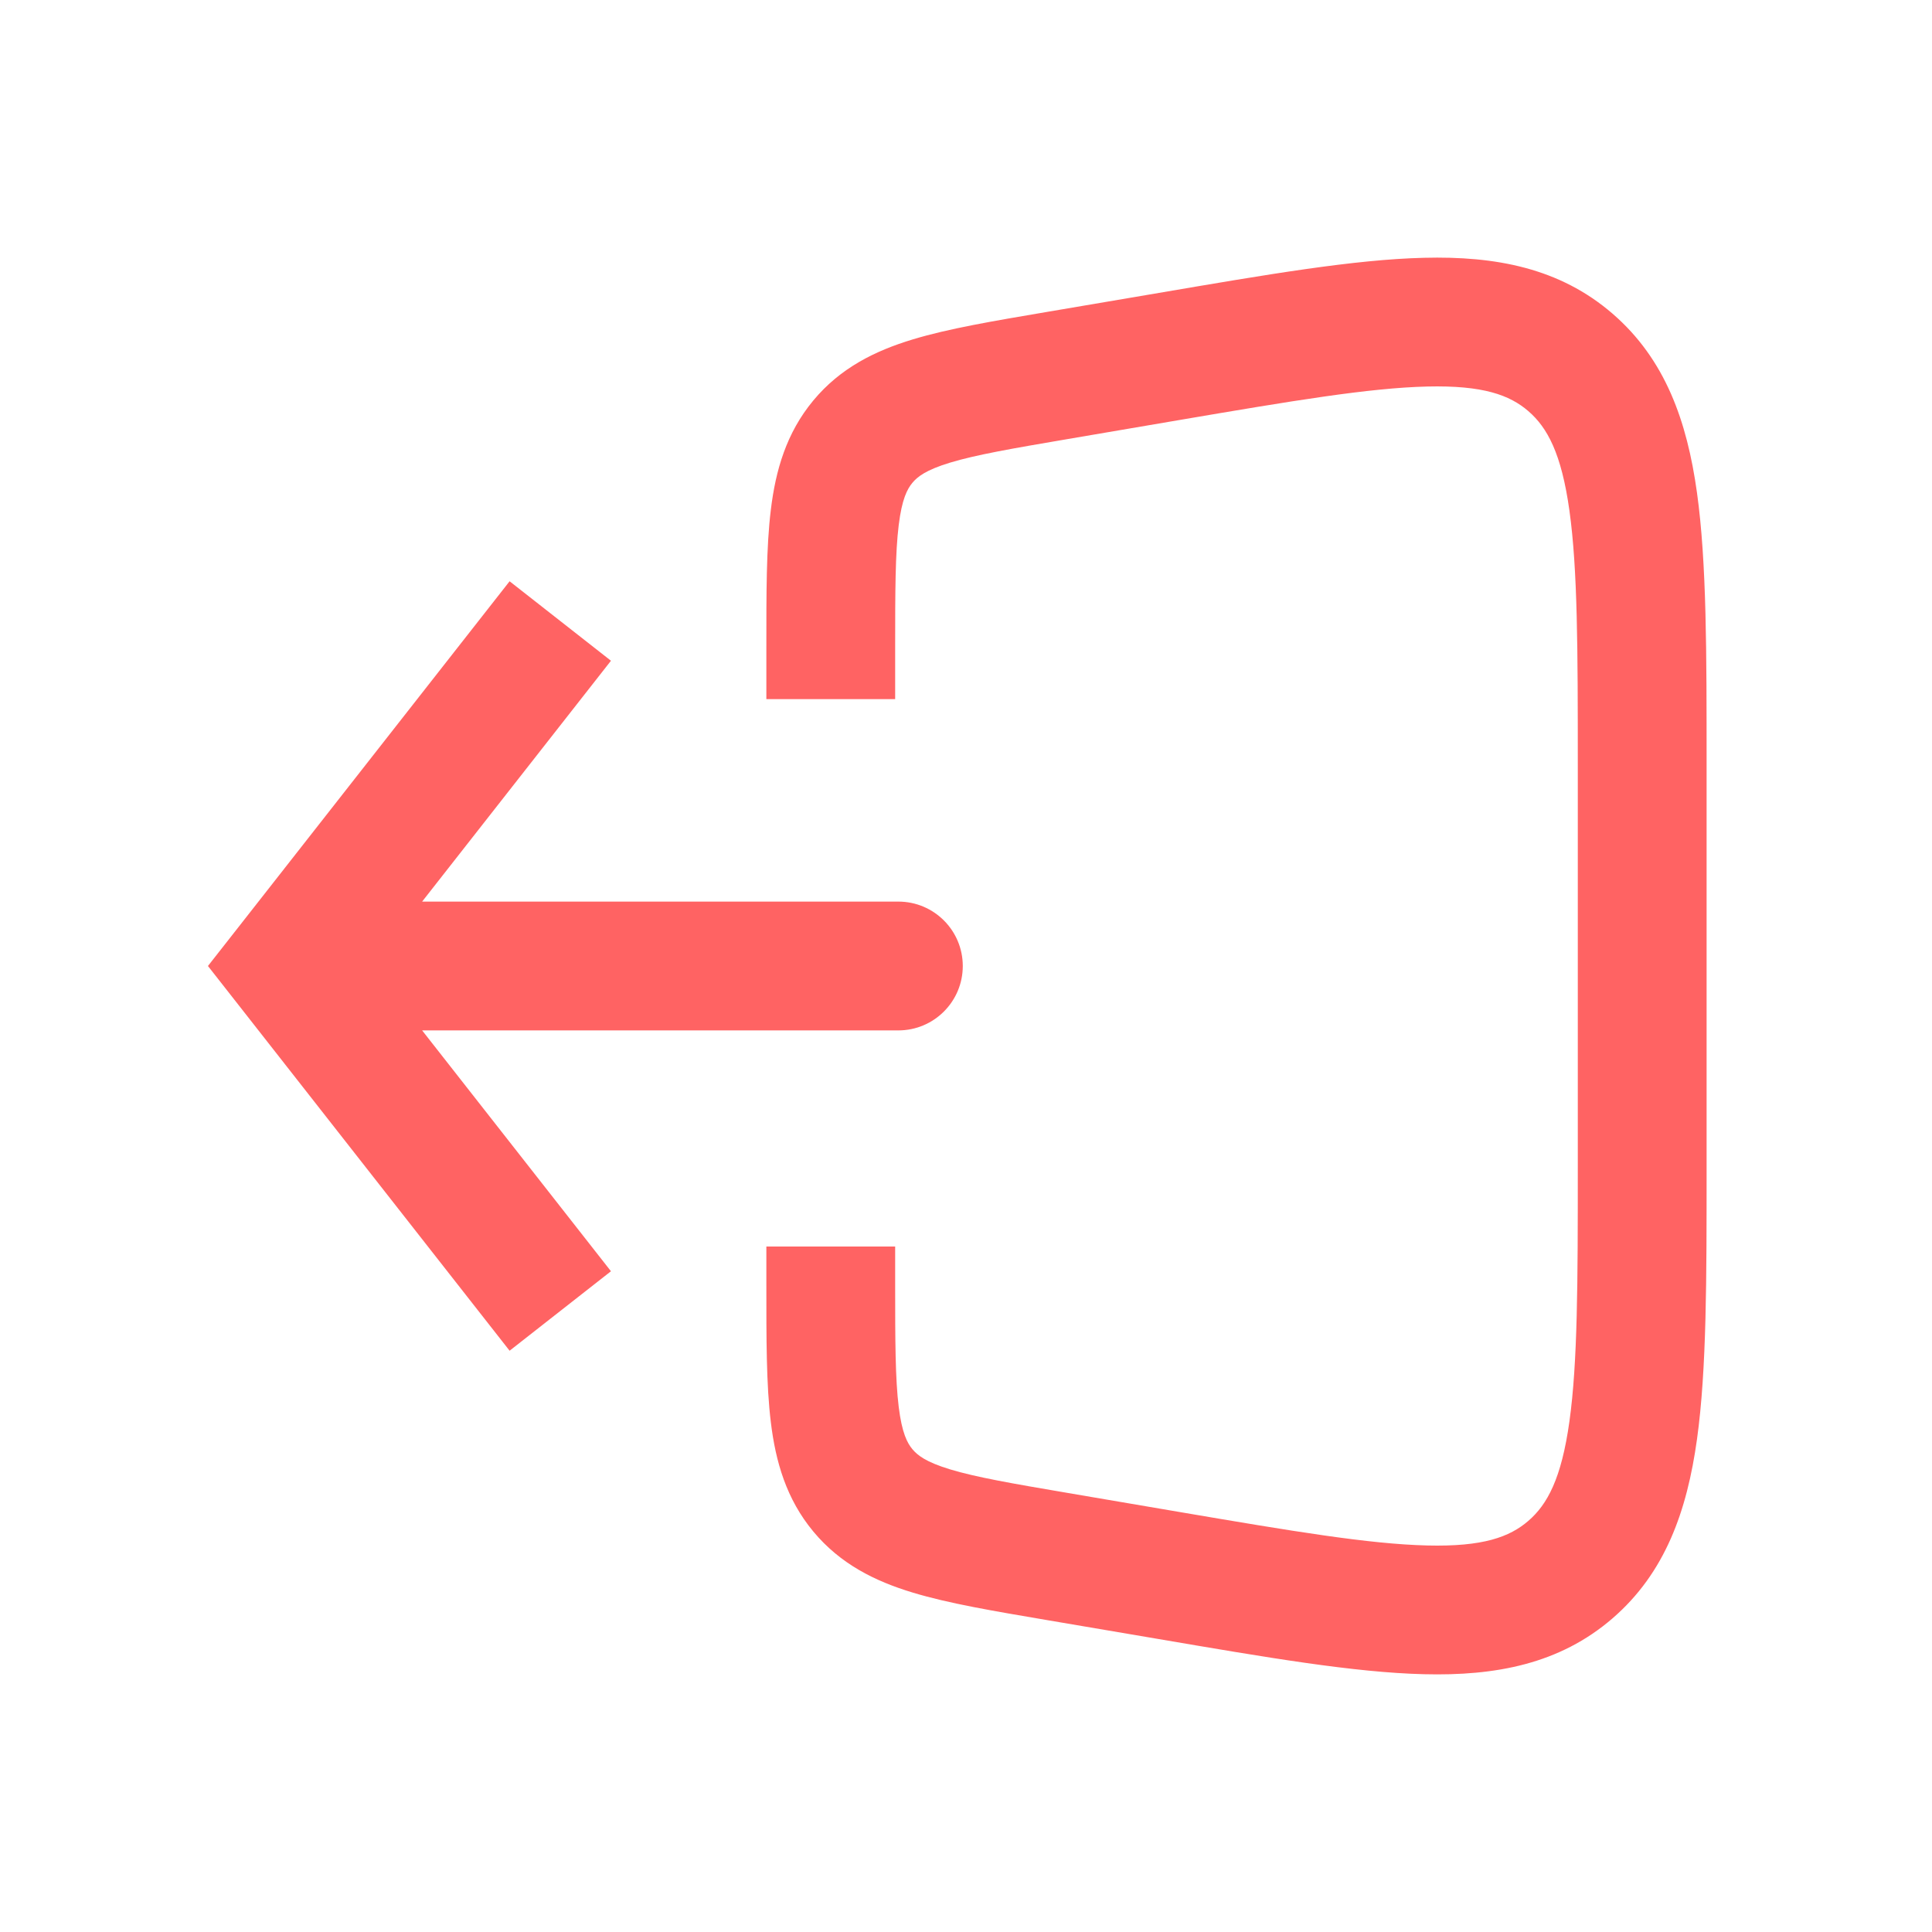 <svg width="30" height="30" viewBox="0 0 30 30" fill="none" xmlns="http://www.w3.org/2000/svg">
<path d="M4.5 15L3.713 14.383L3.229 15L3.713 15.617L4.5 15ZM13.95 16C14.502 16 14.95 15.552 14.95 15C14.95 14.448 14.502 14 13.95 14V15V16ZM16.41 5.832L16.242 4.846V4.846L16.41 5.832ZM18.164 5.533L18.332 6.519L18.164 5.533ZM18.164 24.467L18.332 23.481L18.164 24.467ZM16.41 24.168L16.242 25.154L16.41 24.168ZM13.398 23.141L14.167 22.502L14.167 22.502L13.398 23.141ZM24.386 24.372L25.04 25.129L24.386 24.372ZM24.386 5.628L25.04 4.871V4.871L24.386 5.628ZM13.398 6.859L12.628 6.22V6.22L13.398 6.859ZM8.7 9.643L7.913 9.026L3.713 14.383L4.5 15L5.287 15.617L9.487 10.26L8.7 9.643ZM4.5 15L3.713 15.617L7.913 20.974L8.7 20.357L9.487 19.74L5.287 14.383L4.5 15ZM4.5 15V16H13.95V15V14H4.5V15ZM16.41 5.832L16.577 6.818L18.332 6.519L18.164 5.533L17.997 4.548L16.242 4.846L16.41 5.832ZM25.5 11.874H24.5V18.126H25.5H26.5V11.874H25.5ZM18.164 24.467L18.332 23.481L16.577 23.182L16.41 24.168L16.242 25.154L17.997 25.452L18.164 24.467ZM12.9 10.856H13.9V10.059H12.9H11.9V10.856H12.9ZM12.9 19.941H13.9V19.356H12.9H11.9V19.941H12.9ZM16.41 24.168L16.577 23.182C15.713 23.035 15.159 22.939 14.752 22.816C14.374 22.701 14.245 22.596 14.167 22.502L13.398 23.141L12.628 23.78C13.048 24.286 13.586 24.552 14.171 24.729C14.727 24.898 15.43 25.016 16.242 25.154L16.41 24.168ZM12.9 19.941H11.9C11.9 20.783 11.898 21.505 11.97 22.088C12.044 22.697 12.21 23.276 12.628 23.78L13.398 23.141L14.167 22.502C14.088 22.407 14.005 22.252 13.955 21.845C13.902 21.411 13.9 20.833 13.9 19.941H12.9ZM25.5 18.126H24.5C24.5 19.917 24.498 21.155 24.37 22.071C24.246 22.962 24.026 23.362 23.732 23.616L24.386 24.372L25.04 25.129C25.86 24.42 26.197 23.458 26.351 22.347C26.502 21.261 26.5 19.857 26.5 18.126H25.5ZM18.164 24.467L17.997 25.452C19.669 25.737 21.03 25.971 22.11 25.997C23.22 26.025 24.216 25.841 25.04 25.129L24.386 24.372L23.732 23.616C23.442 23.866 23.03 24.02 22.159 23.998C21.258 23.976 20.065 23.776 18.332 23.481L18.164 24.467ZM18.164 5.533L18.332 6.519C20.065 6.224 21.258 6.024 22.159 6.002C23.03 5.981 23.442 6.134 23.732 6.384L24.386 5.628L25.04 4.871C24.216 4.159 23.22 3.975 22.11 4.003C21.03 4.029 19.669 4.263 17.997 4.548L18.164 5.533ZM25.5 11.874H26.5C26.5 10.143 26.502 8.739 26.351 7.653C26.197 6.542 25.86 5.58 25.04 4.871L24.386 5.628L23.732 6.384C24.026 6.638 24.246 7.038 24.37 7.929C24.498 8.845 24.5 10.083 24.5 11.874H25.5ZM16.41 5.832L16.242 4.846C15.43 4.984 14.727 5.102 14.171 5.271C13.586 5.448 13.048 5.714 12.628 6.22L13.398 6.859L14.167 7.498C14.245 7.404 14.374 7.299 14.752 7.184C15.159 7.061 15.713 6.965 16.577 6.818L16.41 5.832ZM12.9 10.059H13.9C13.9 9.167 13.902 8.589 13.955 8.155C14.005 7.748 14.088 7.593 14.167 7.498L13.398 6.859L12.628 6.22C12.21 6.724 12.044 7.303 11.97 7.912C11.898 8.495 11.9 9.217 11.9 10.059H12.9Z" fill="#FF6363"/>
</svg>
